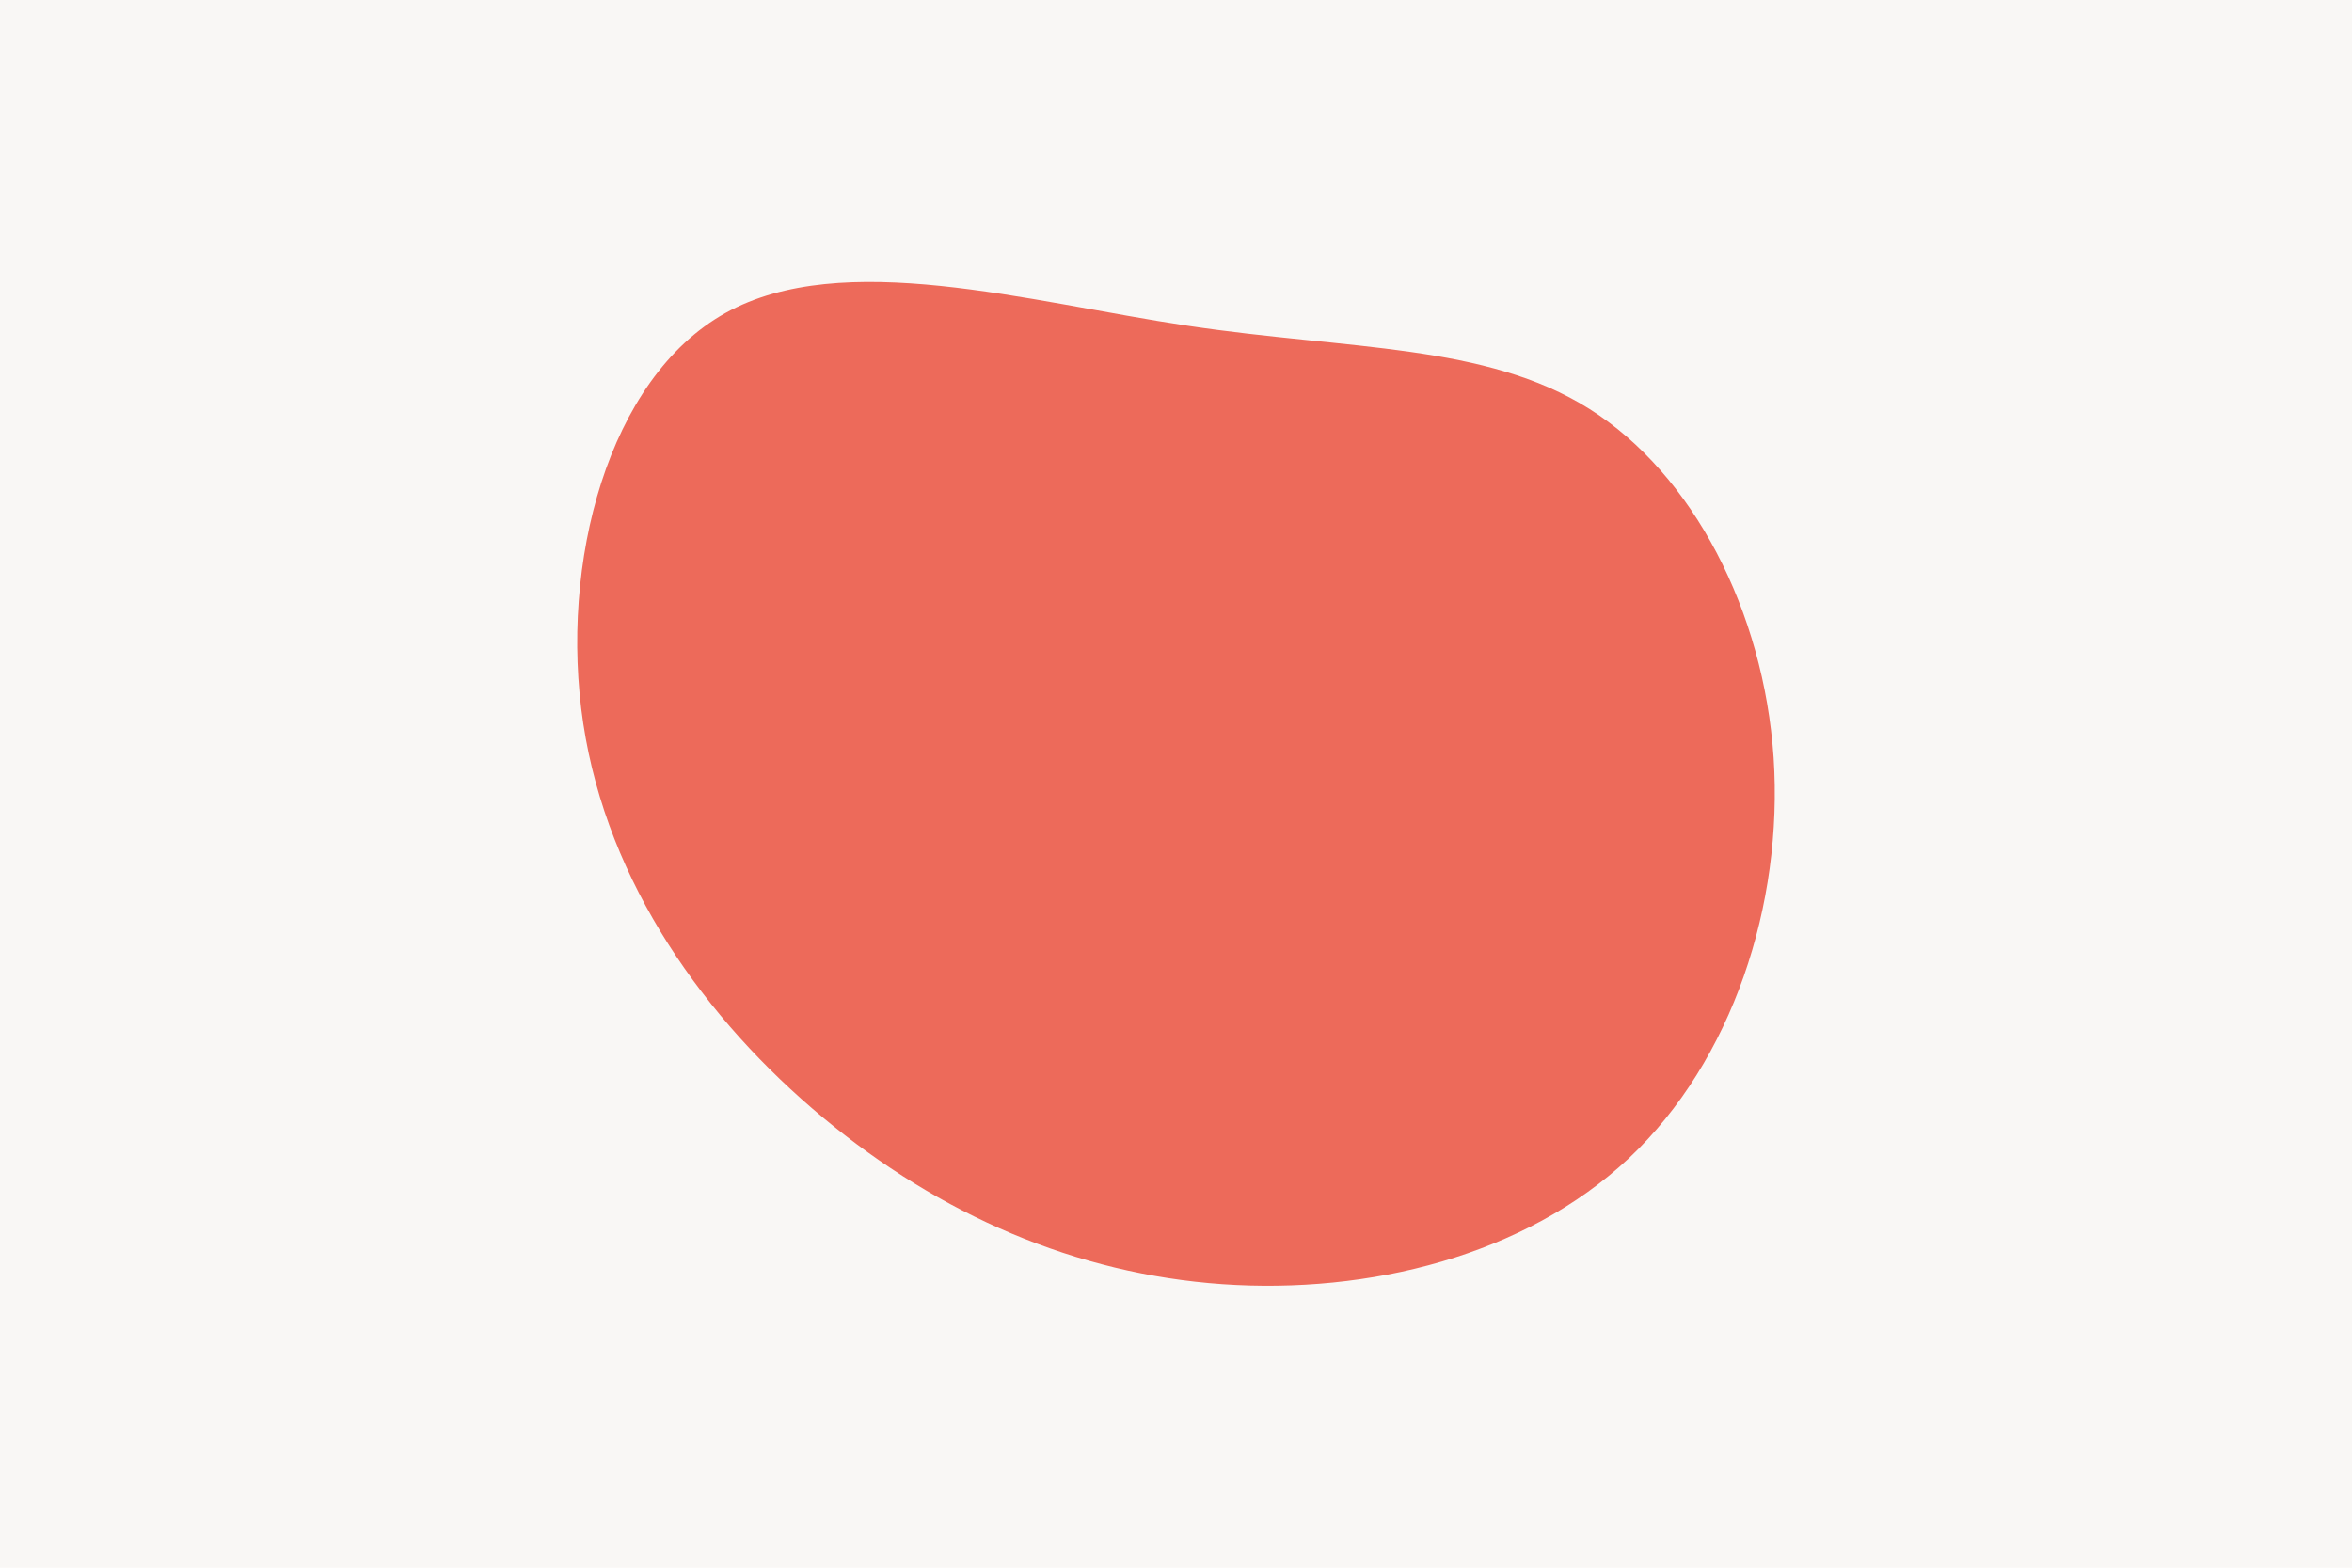 <svg id="visual" viewBox="0 0 900 600" width="900" height="600" xmlns="http://www.w3.org/2000/svg" xmlns:xlink="http://www.w3.org/1999/xlink" version="1.1"><rect x="0" y="0" width="900" height="600" fill="#F9F7F5"></rect><g transform="translate(463.882 286.201)"><path d="M144.3 -129.7C184 -104.7 211 -52.3 214.8 3.8C218.5 59.9 199.1 119.7 159.4 157.1C119.7 194.4 59.9 209.2 3.9 205.3C-52.1 201.4 -104.2 178.8 -149 141.5C-193.8 104.2 -231.4 52.1 -240.7 -9.3C-250 -70.7 -231.1 -141.4 -186.3 -166.4C-141.4 -191.4 -70.7 -170.7 -9.2 -161.5C52.3 -152.3 104.7 -154.7 144.3 -129.7" fill="#ED6A5A"></path></g></svg>